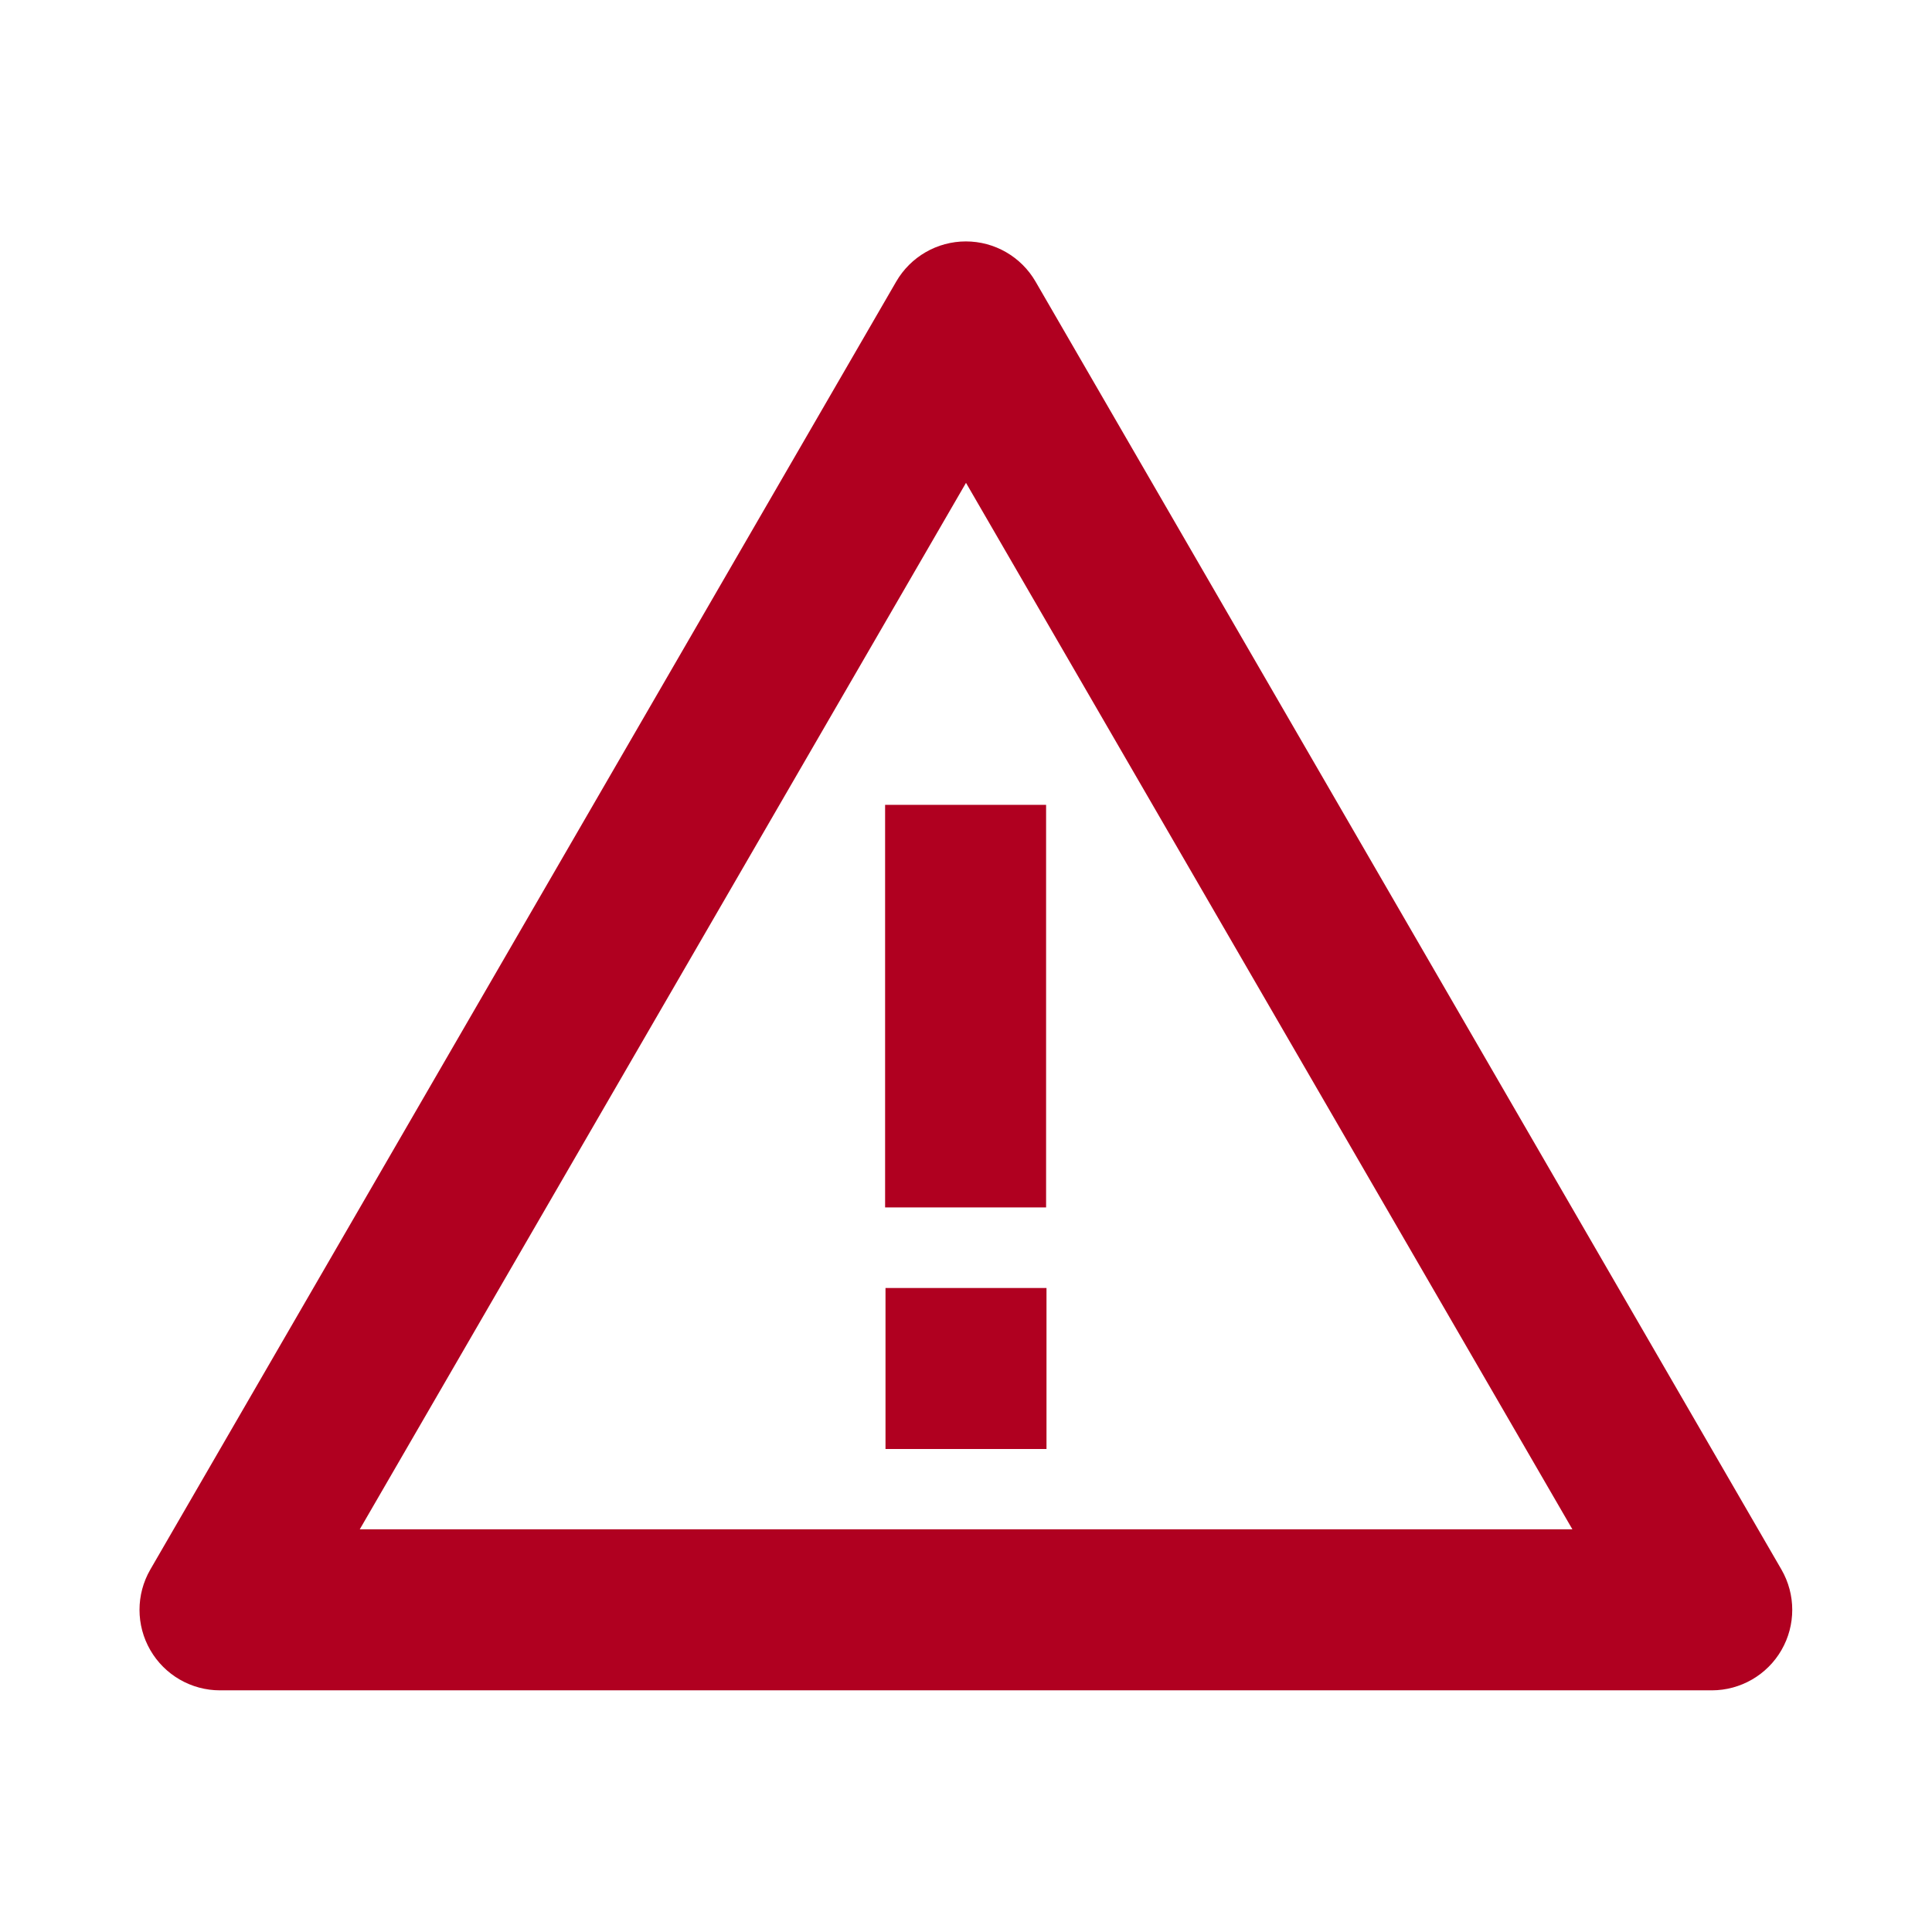 <svg width="317" height="317" viewBox="0 0 317 317" fill="none" xmlns="http://www.w3.org/2000/svg">
<path d="M280.888 277.349H36.098C31.38 277.349 27.019 274.831 24.66 270.744C22.3 266.658 22.3 261.623 24.66 257.536L147.048 46.203C149.41 42.123 153.766 39.611 158.48 39.611C163.194 39.611 167.551 42.123 169.912 46.203L292.3 257.536C294.659 261.621 294.66 266.653 292.304 270.739C289.948 274.824 285.592 277.344 280.875 277.349H280.888ZM158.5 79.224L59.028 250.932H257.998L158.5 79.224ZM171.642 198.112H145.226V132.057H171.642V198.112Z" fill="#B00020"/>
<path d="M145.292 211.333H171.708V237.75H145.292V211.333Z" fill="#B00020"/>
</svg>
